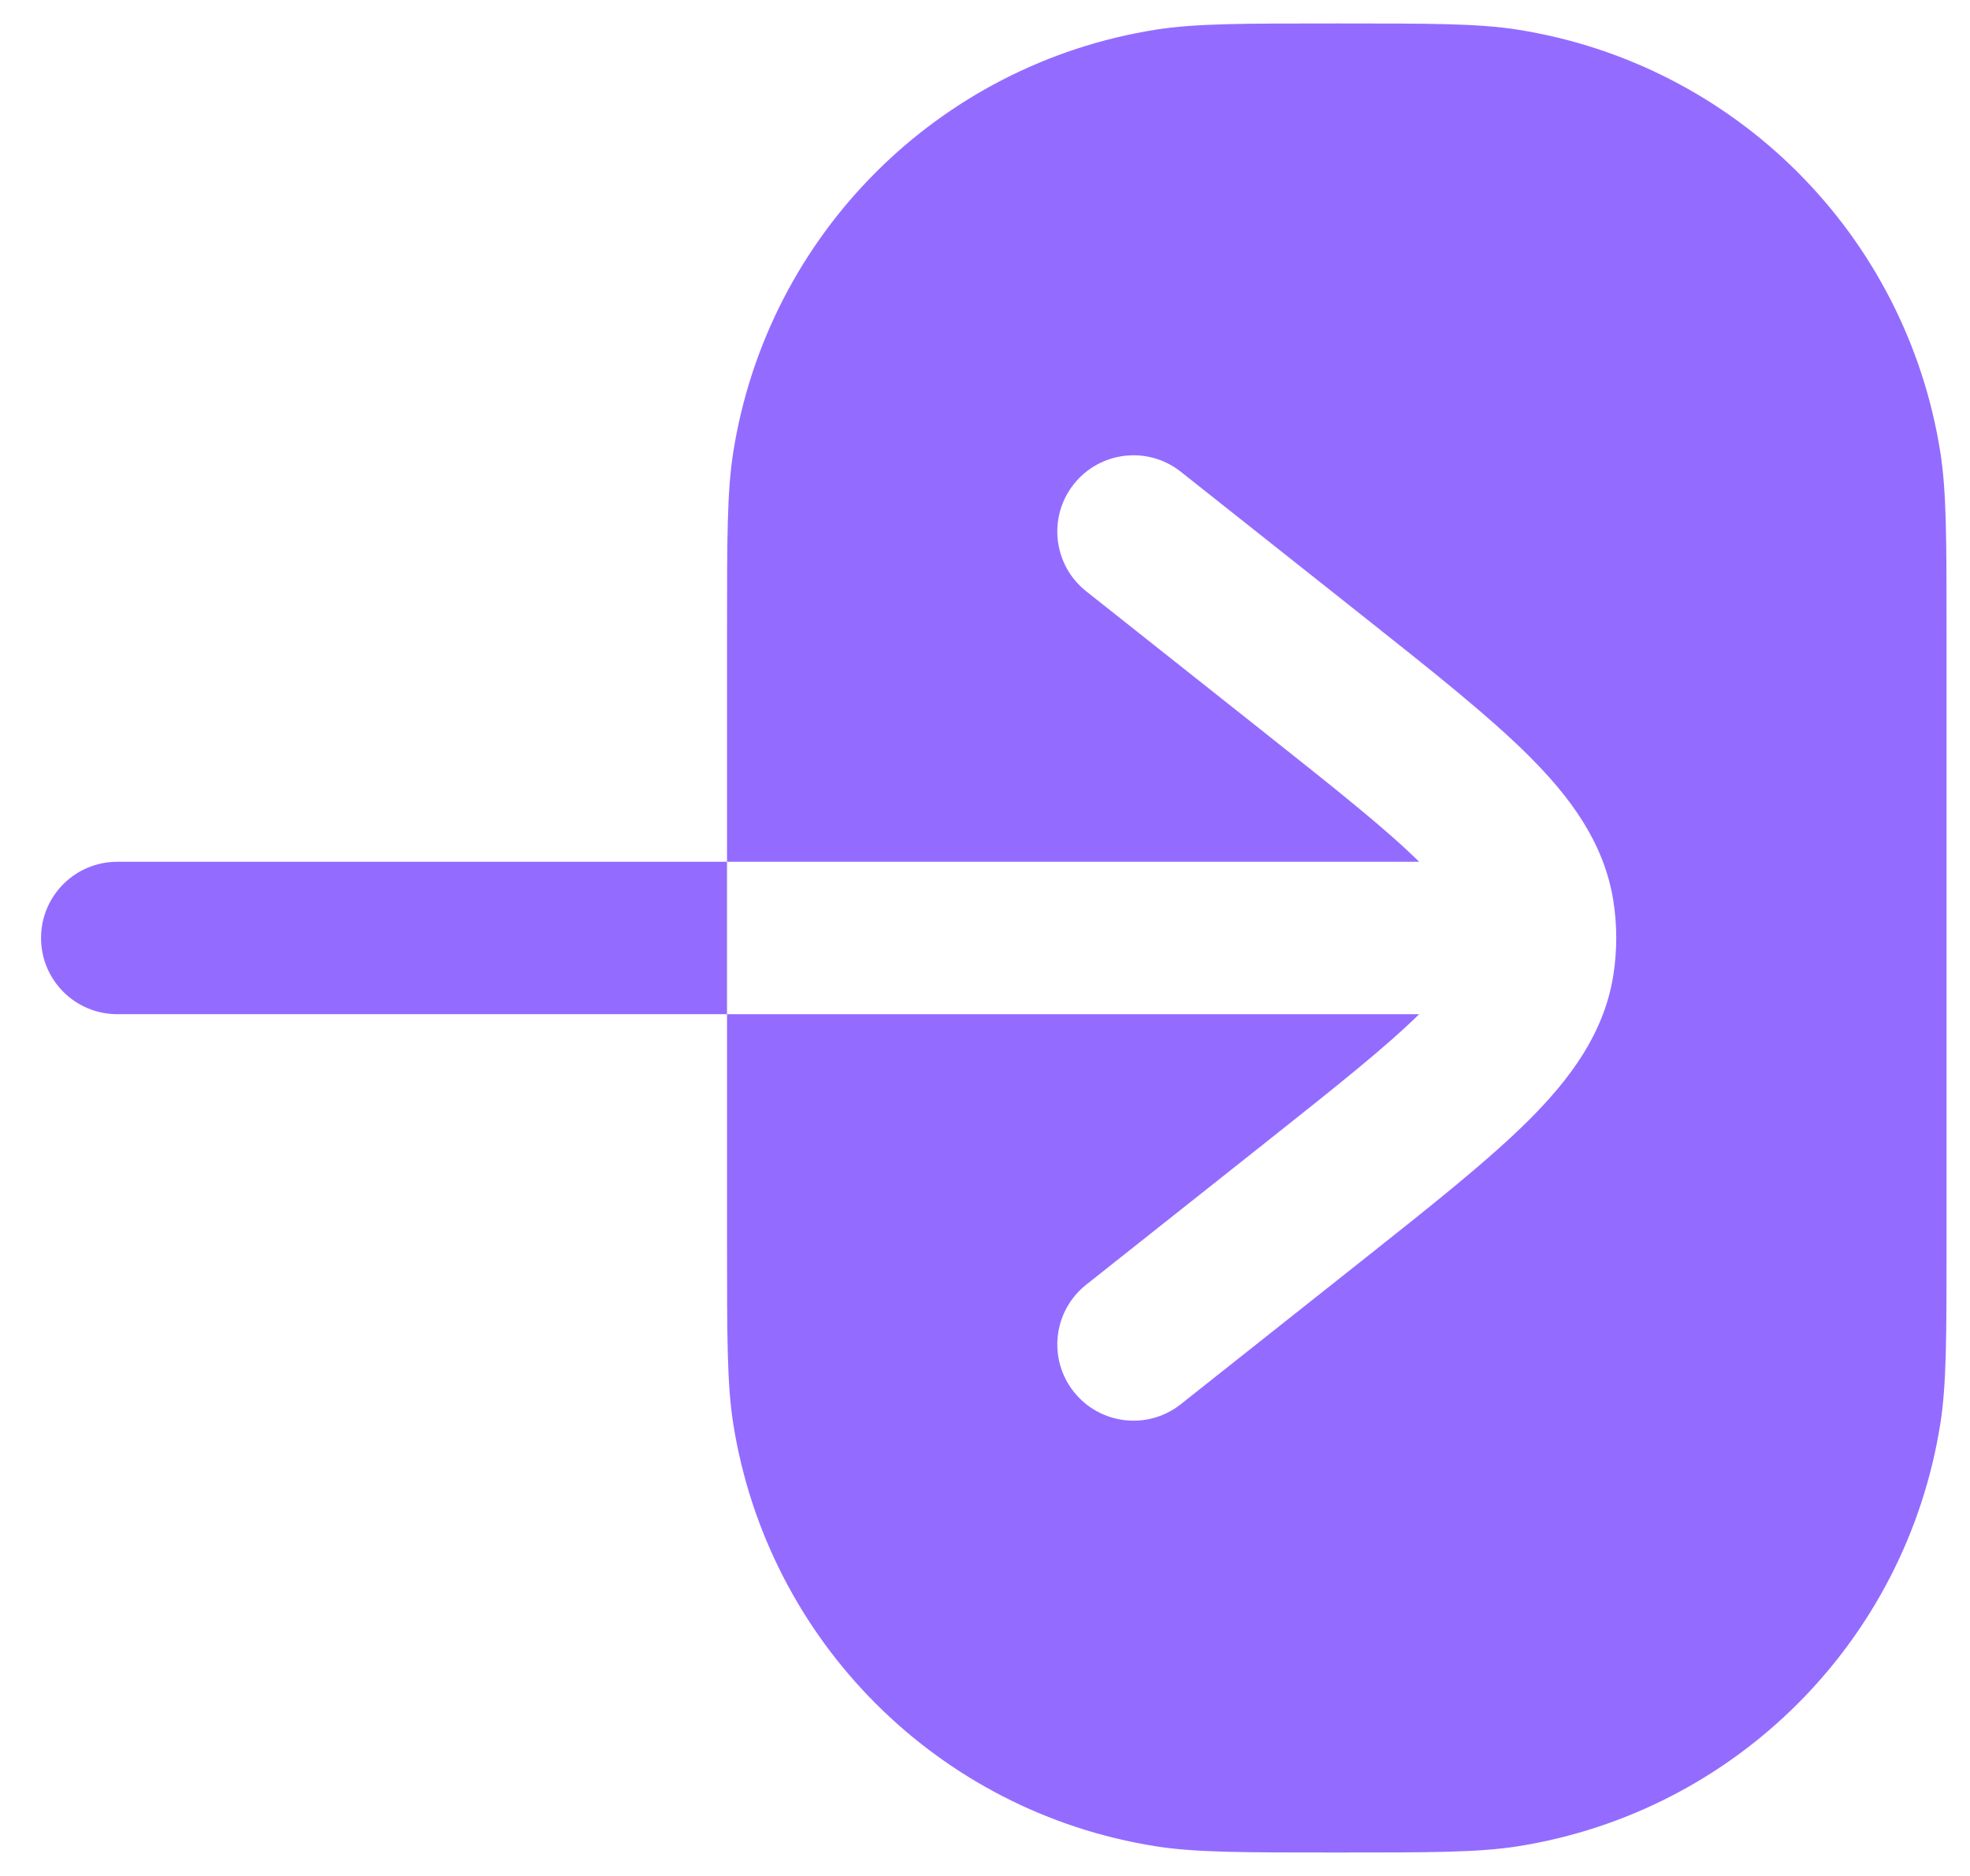 <svg width="42" height="40" viewBox="0 0 42 40" fill="none" xmlns="http://www.w3.org/2000/svg">
<g id="Login">
<path id="Vector" fill-rule="evenodd" clip-rule="evenodd" d="M25.176 10.06C24.473 9.502 23.451 9.62 22.893 10.324C22.336 11.027 22.454 12.049 23.157 12.607L26.977 15.635C28.502 16.845 29.547 17.676 30.256 18.375H15.5V13.5C15.5 11.487 15.5 10.481 15.633 9.639C16.368 5.003 20.003 1.368 24.639 0.633C25.481 0.5 26.487 0.5 28.5 0.5C30.513 0.5 31.519 0.5 32.361 0.633C36.997 1.368 40.632 5.003 41.367 9.639C41.5 10.481 41.5 11.487 41.5 13.5V26.5C41.5 28.513 41.5 29.519 41.367 30.361C40.632 34.997 36.997 38.632 32.361 39.367C31.519 39.5 30.513 39.5 28.5 39.5C26.487 39.5 25.481 39.5 24.639 39.367C20.003 38.632 16.368 34.997 15.633 30.361C15.5 29.519 15.5 28.513 15.5 26.5V21.625H30.256C29.547 22.324 28.502 23.155 26.977 24.365L23.157 27.393C22.454 27.951 22.336 28.973 22.893 29.676C23.451 30.38 24.473 30.498 25.176 29.94L29.074 26.85C30.531 25.695 31.733 24.741 32.59 23.888C33.468 23.012 34.197 22.041 34.395 20.799C34.437 20.534 34.458 20.267 34.458 20C34.458 19.733 34.437 19.466 34.395 19.201C34.197 17.959 33.468 16.988 32.59 16.112C31.733 15.259 30.531 14.306 29.074 13.15L25.176 10.06ZM15.5 21.625L2.5 21.625C1.603 21.625 0.875 20.898 0.875 20C0.875 19.102 1.603 18.375 2.5 18.375L15.5 18.375V21.625Z" fill="#936CFF"/>
</g>
</svg>
